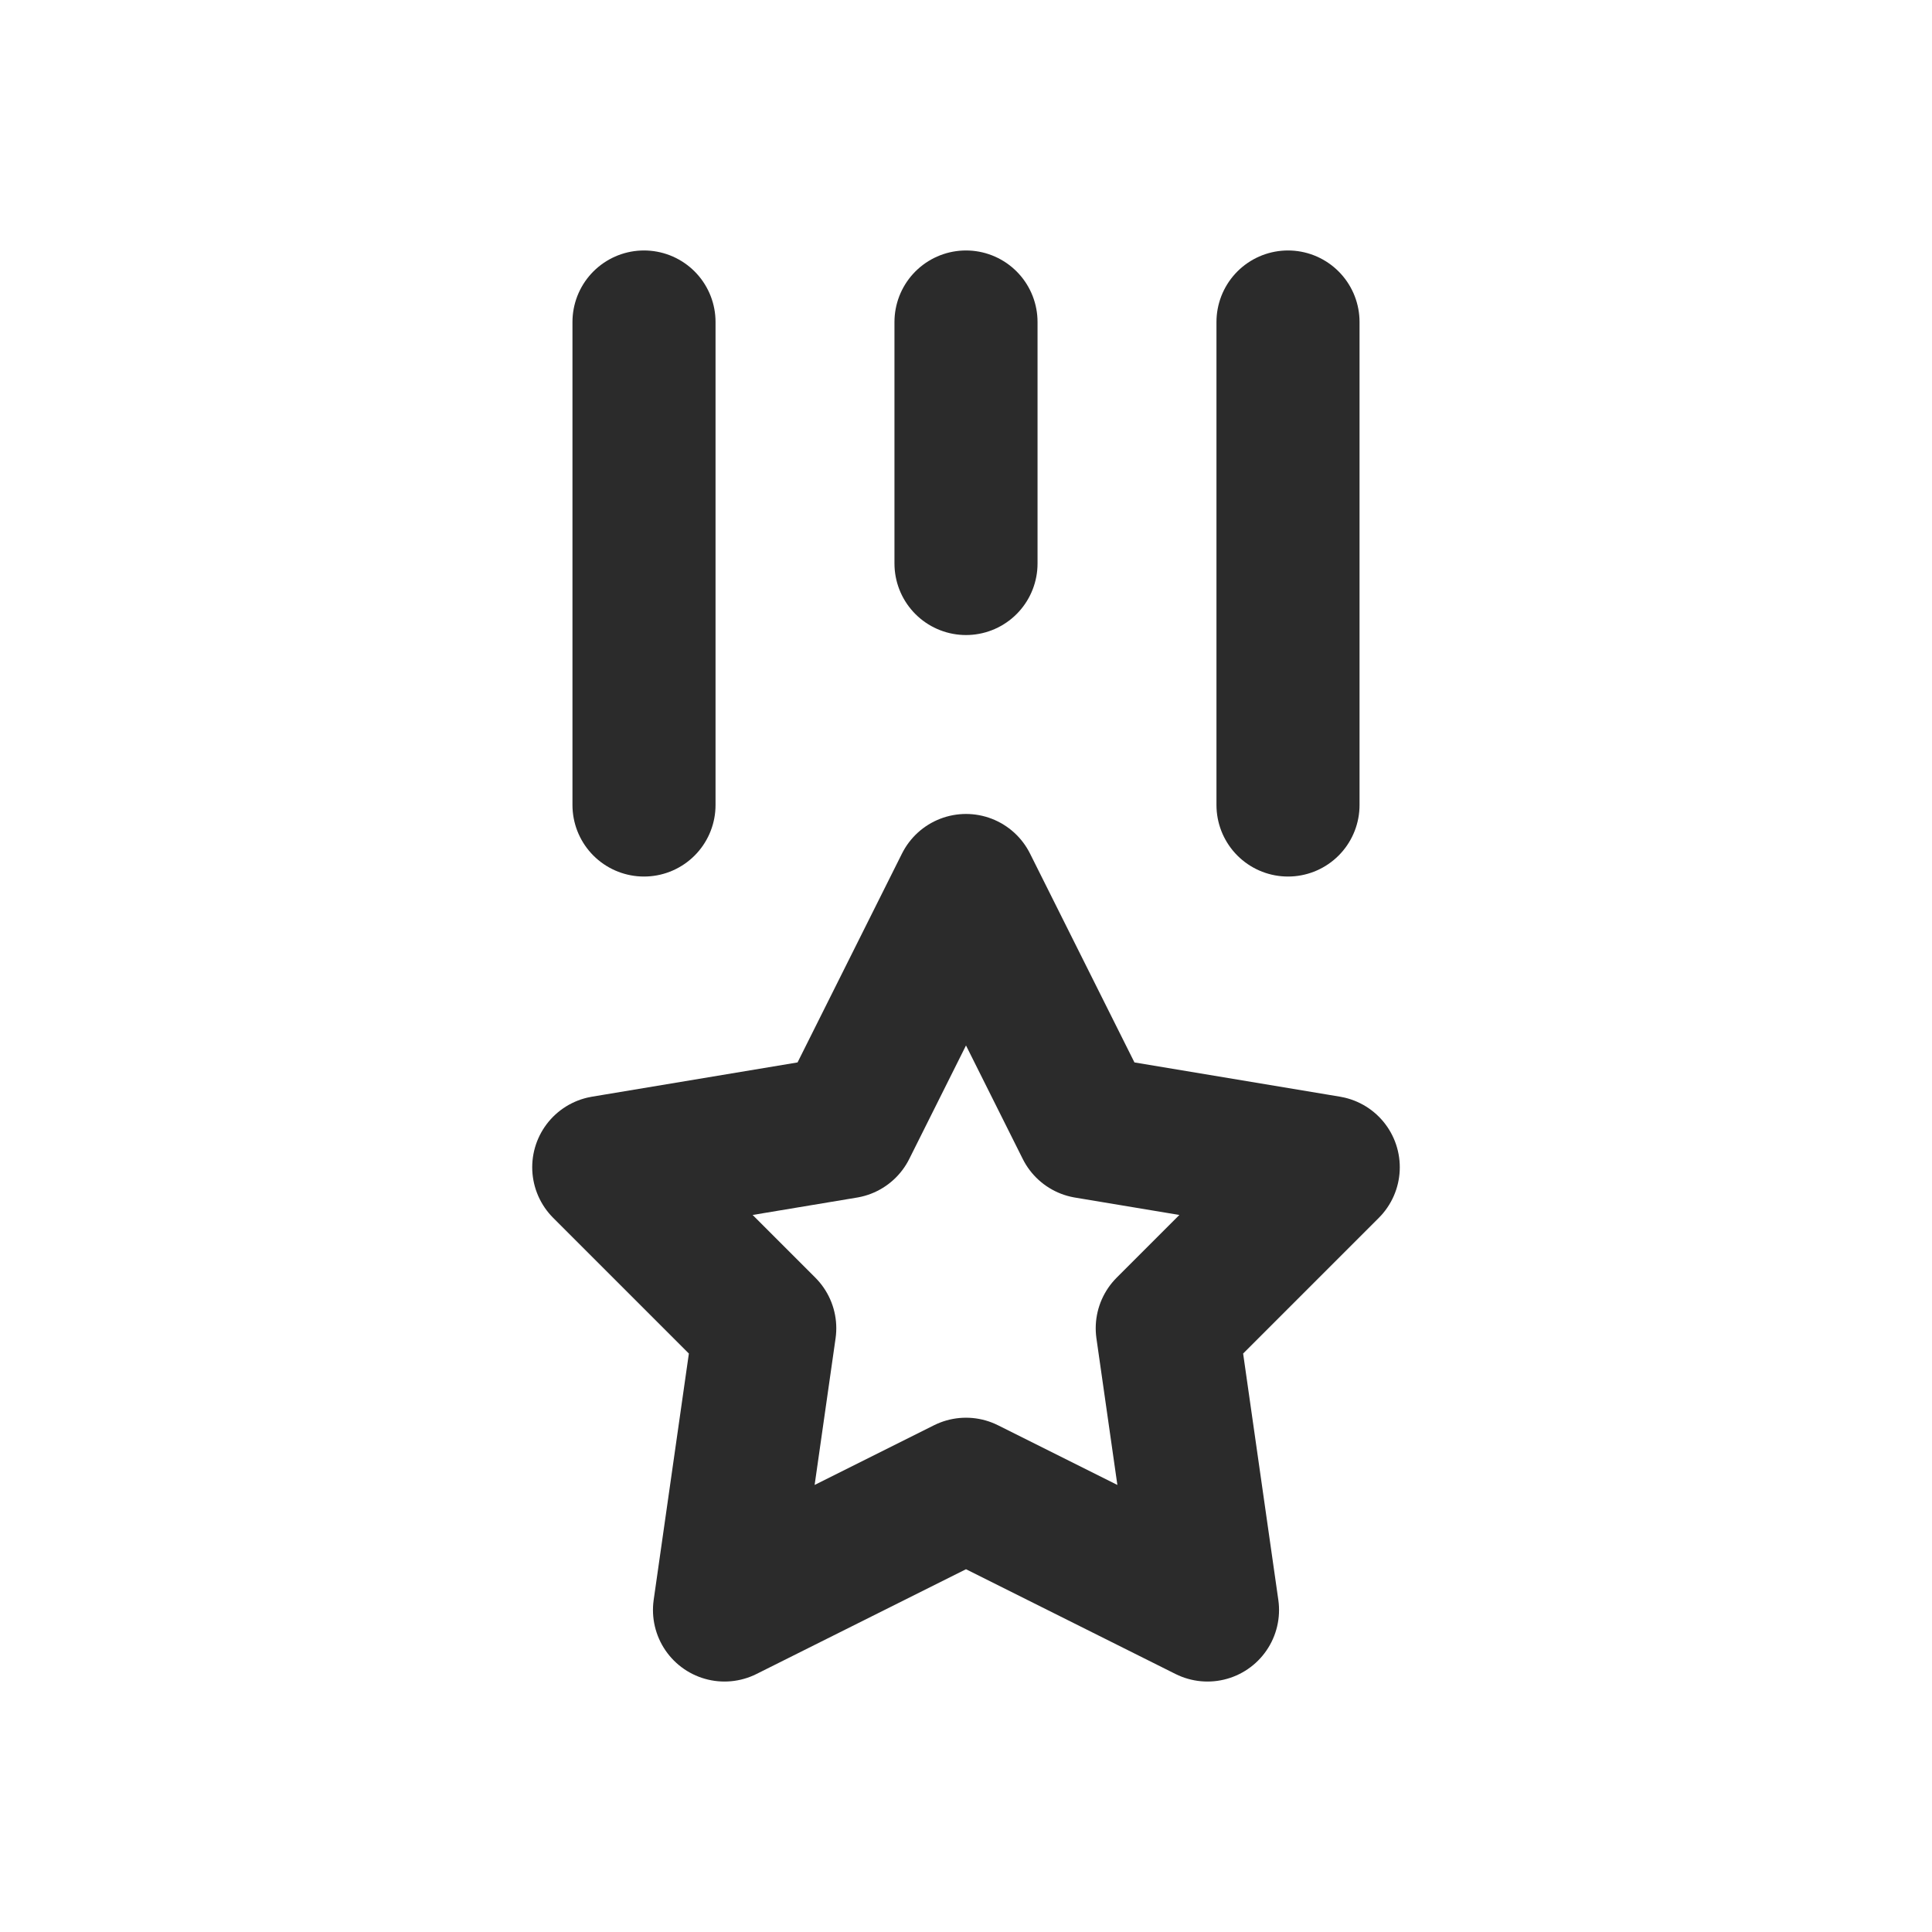 <svg viewBox="0 0 18 18" fill="none" xmlns="http://www.w3.org/2000/svg">
<path d="M9 3V5.25M6 3V7.5M12 3V7.5M9 13.875L6.75 15L7.125 12.375L5.625 10.875L7.875 10.5L9 8.25L10.125 10.5L12.375 10.875L10.875 12.375L11.25 15L9 13.875Z" stroke="#2B2B2B" stroke-width="1.333" stroke-linecap="round" stroke-linejoin="round"/>
</svg>
